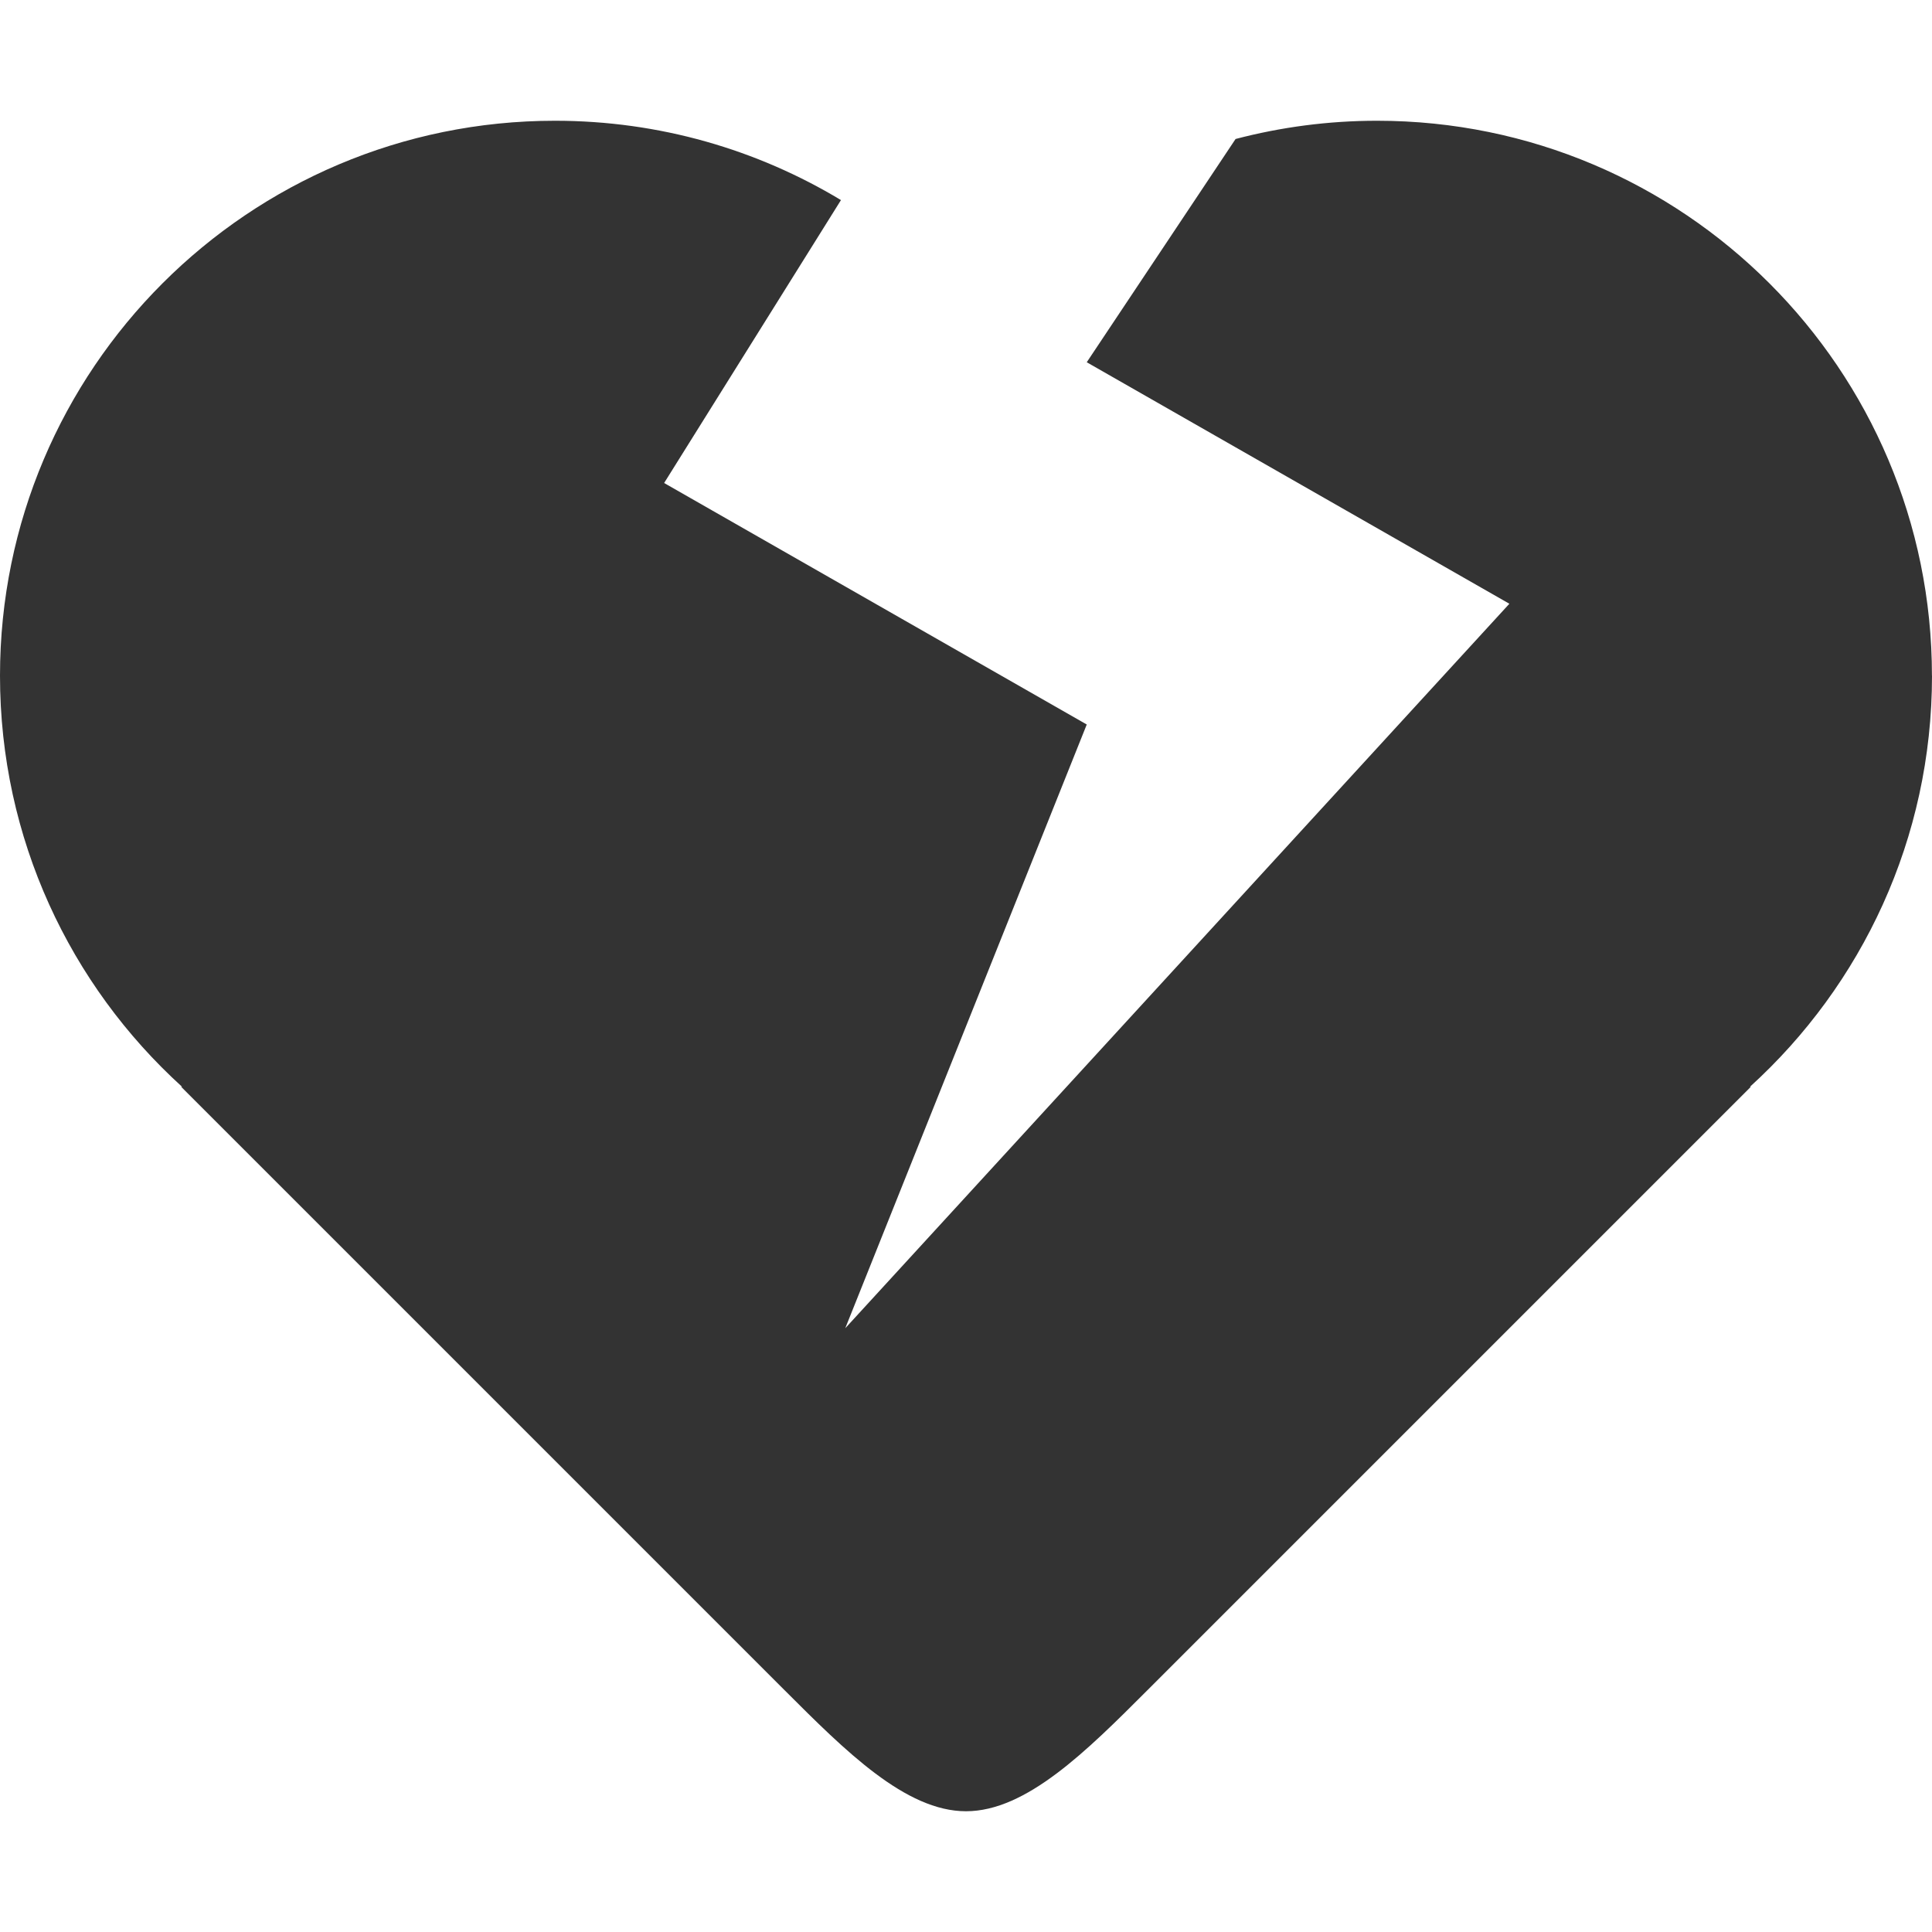 <?xml version="1.0" encoding="utf-8"?>
<!-- Generated by IcoMoon.io -->
<!DOCTYPE svg PUBLIC "-//W3C//DTD SVG 1.1//EN" "http://www.w3.org/Graphics/SVG/1.1/DTD/svg11.dtd">
<svg version="1.1" xmlns="http://www.w3.org/2000/svg" xmlns:xlink="http://www.w3.org/1999/xlink" width="32" height="32" viewBox="0 0 32 32">
<g>
</g>
	<path d="M32 11.192c0 2.699-1.163 5.126-3.015 6.808h0.015l-10 10c-1 1-2 2-3 2s-2-1-3-2l-10-10h0.015c-1.852-1.682-3.015-4.109-3.015-6.808 0-5.077 4.116-9.192 9.192-9.192 1.733 0 3.353 0.48 4.737 1.314l-2.929 4.686 7 4-4 10 11-12-7-4 2.465-3.698c0.748-0.196 1.533-0.302 2.342-0.302 5.077 0 9.192 4.116 9.192 9.192z" fill="#333333" />
</svg>
